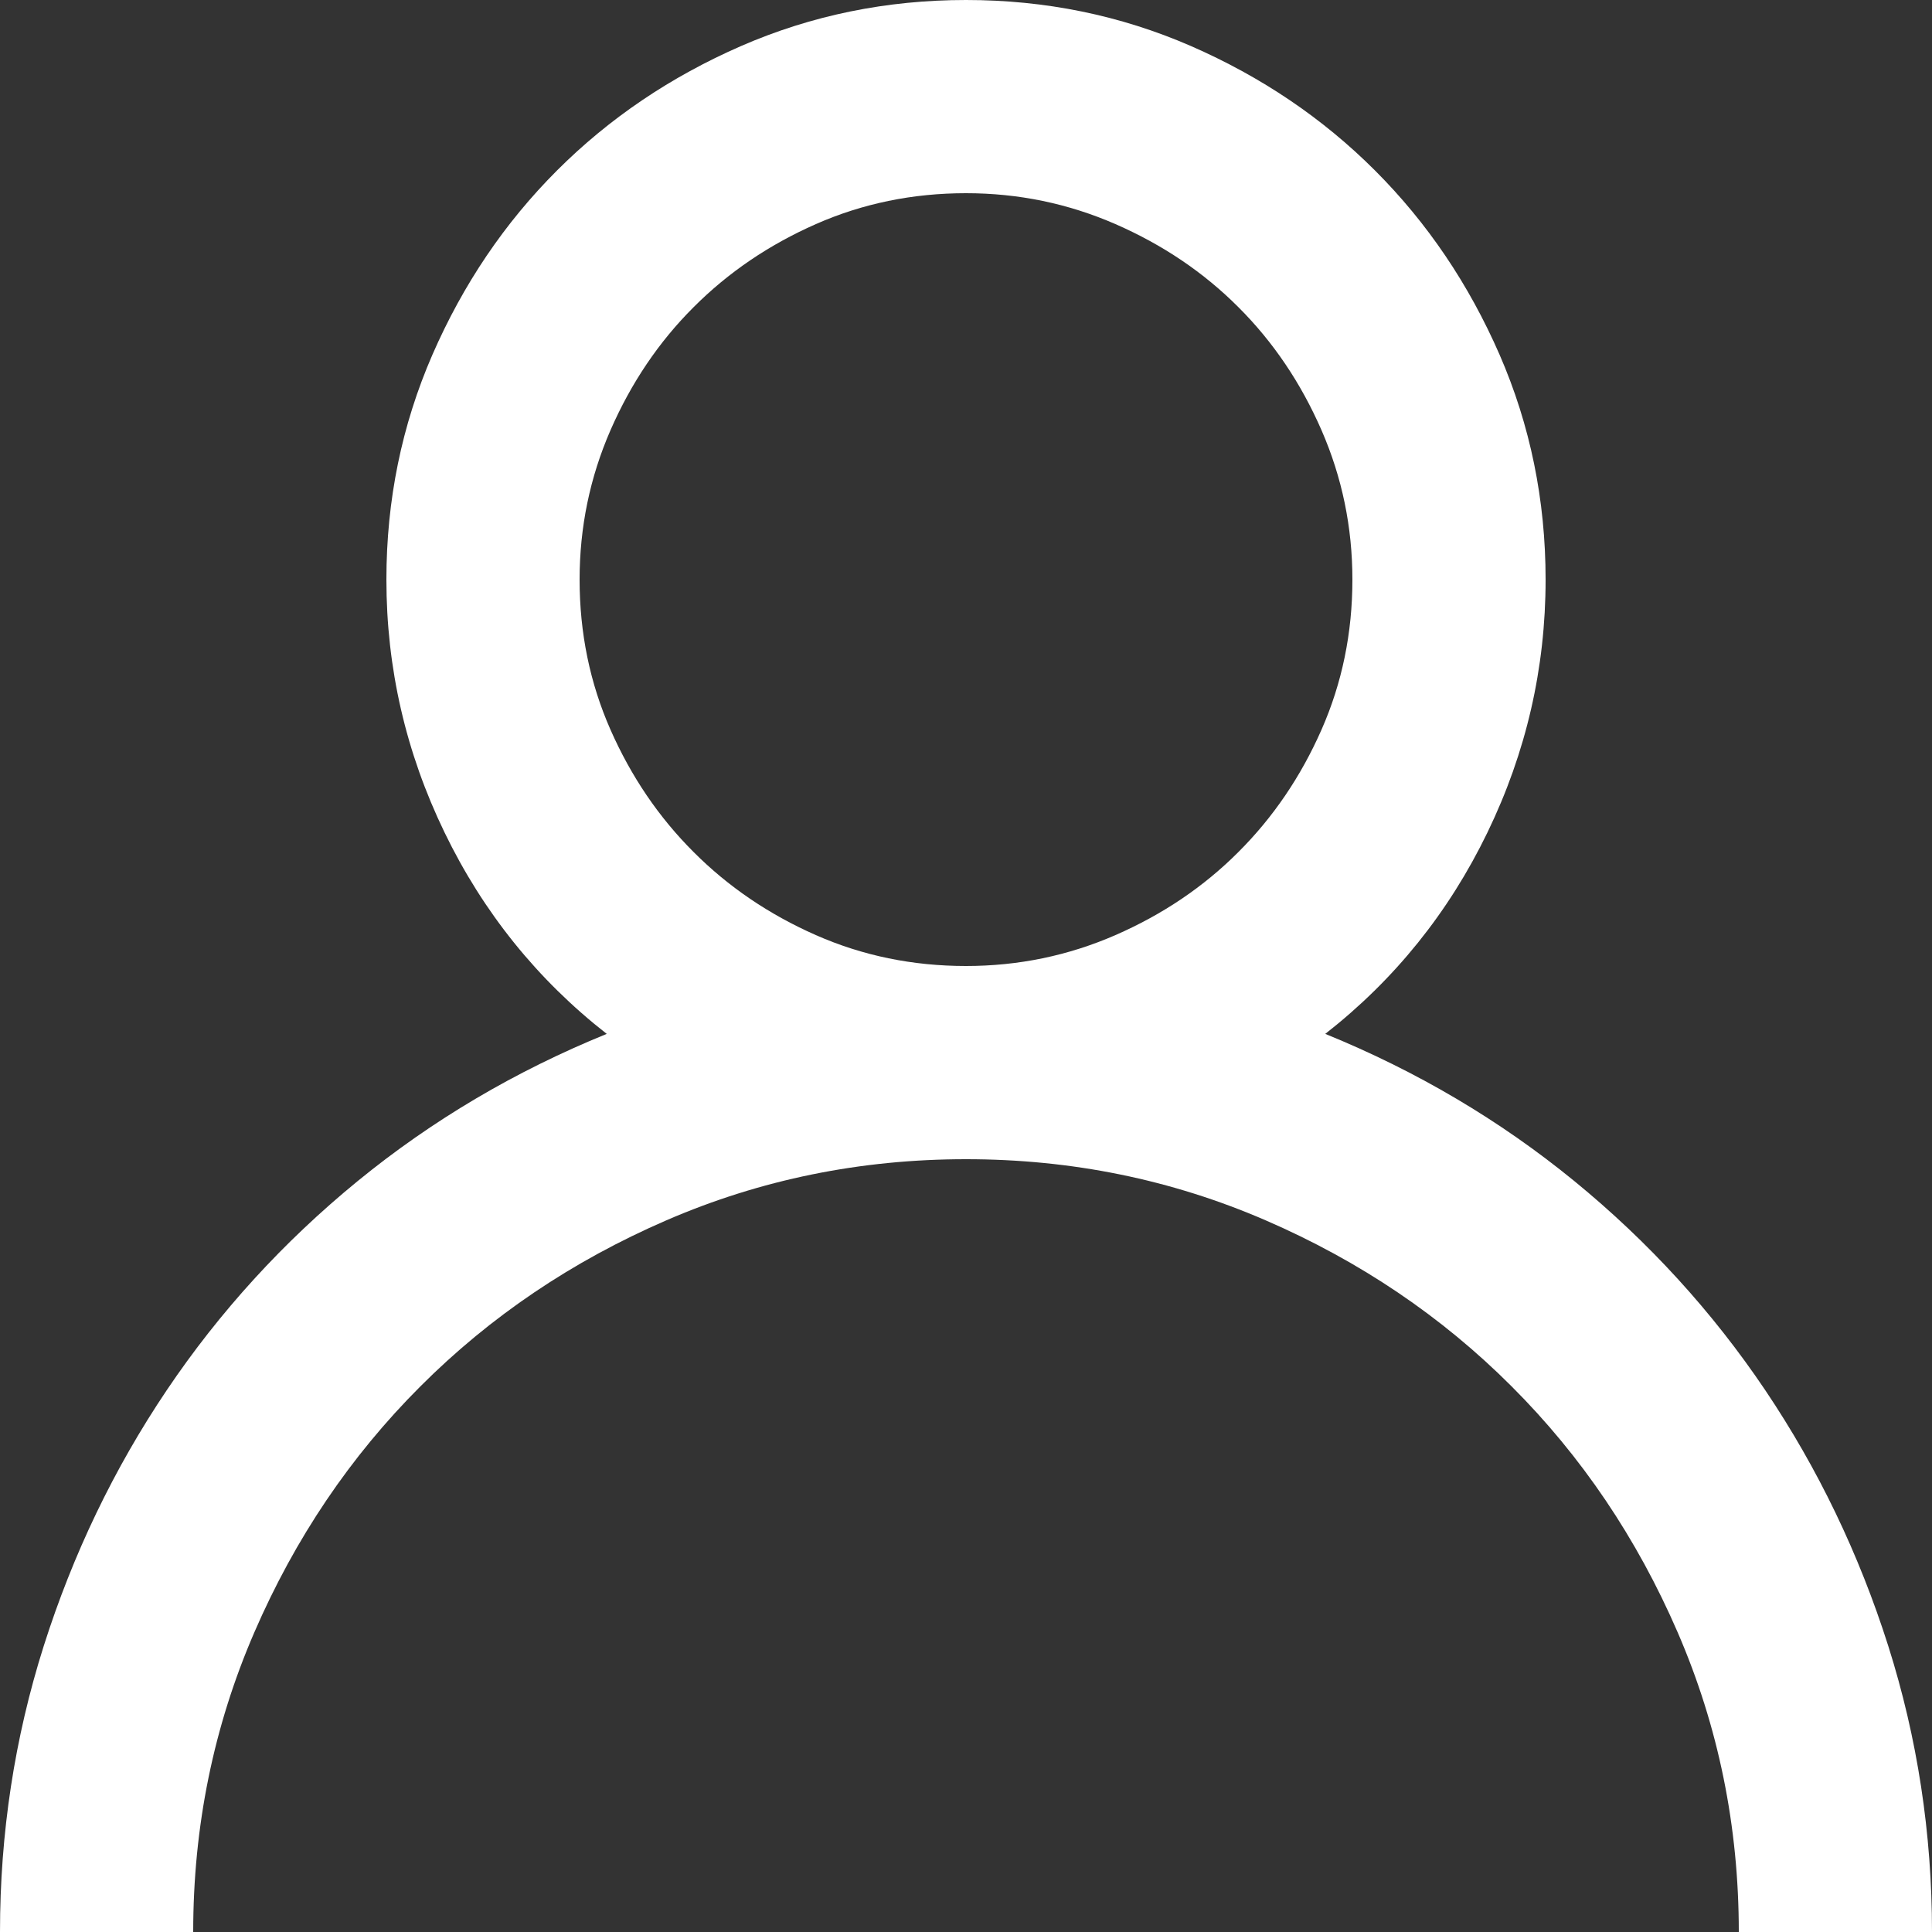 <svg width="22" height="22" viewBox="0 0 22 22" fill="none" xmlns="http://www.w3.org/2000/svg">
<rect x="0" y="0" width="22" height="22" fill="#333333" stroke="none"/>
<path d="M15.091 11.773C16.133 12.197 17.079 12.756 17.927 13.449C18.774 14.142 19.499 14.936 20.101 15.83C20.702 16.723 21.169 17.695 21.502 18.743C21.834 19.791 22 20.877 22 22H19.8C19.8 20.797 19.568 19.66 19.104 18.588C18.64 17.517 18.01 16.583 17.213 15.787C16.417 14.99 15.483 14.36 14.412 13.896C13.34 13.432 12.203 13.2 11 13.2C9.797 13.2 8.66 13.432 7.588 13.896C6.517 14.36 5.583 14.99 4.787 15.787C3.99 16.583 3.36 17.517 2.896 18.588C2.432 19.66 2.2 20.797 2.2 22H0C0 20.877 0.166 19.791 0.498 18.743C0.831 17.695 1.298 16.723 1.899 15.83C2.501 14.936 3.226 14.142 4.073 13.449C4.921 12.756 5.867 12.197 6.909 11.773C6.119 11.155 5.503 10.39 5.062 9.479C4.621 8.568 4.4 7.608 4.4 6.6C4.4 5.695 4.575 4.841 4.924 4.039C5.274 3.237 5.746 2.538 6.342 1.942C6.938 1.346 7.637 0.874 8.439 0.524C9.241 0.175 10.095 0 11 0C11.905 0 12.759 0.175 13.561 0.524C14.363 0.874 15.062 1.346 15.658 1.942C16.254 2.538 16.726 3.237 17.076 4.039C17.425 4.841 17.6 5.695 17.6 6.6C17.6 7.608 17.379 8.568 16.938 9.479C16.497 10.39 15.881 11.155 15.091 11.773ZM6.6 6.6C6.6 7.207 6.717 7.777 6.952 8.31C7.187 8.843 7.502 9.307 7.898 9.702C8.293 10.098 8.757 10.413 9.29 10.648C9.823 10.883 10.393 11 11 11C11.596 11 12.163 10.883 12.702 10.648C13.24 10.413 13.707 10.098 14.102 9.702C14.498 9.307 14.813 8.843 15.048 8.31C15.283 7.777 15.4 7.207 15.4 6.6C15.4 6.004 15.283 5.437 15.048 4.898C14.813 4.36 14.498 3.893 14.102 3.498C13.707 3.102 13.24 2.787 12.702 2.552C12.163 2.317 11.596 2.2 11 2.2C10.393 2.2 9.823 2.317 9.29 2.552C8.757 2.787 8.293 3.102 7.898 3.498C7.502 3.893 7.187 4.36 6.952 4.898C6.717 5.437 6.6 6.004 6.6 6.6Z" fill="white"/>
</svg>

